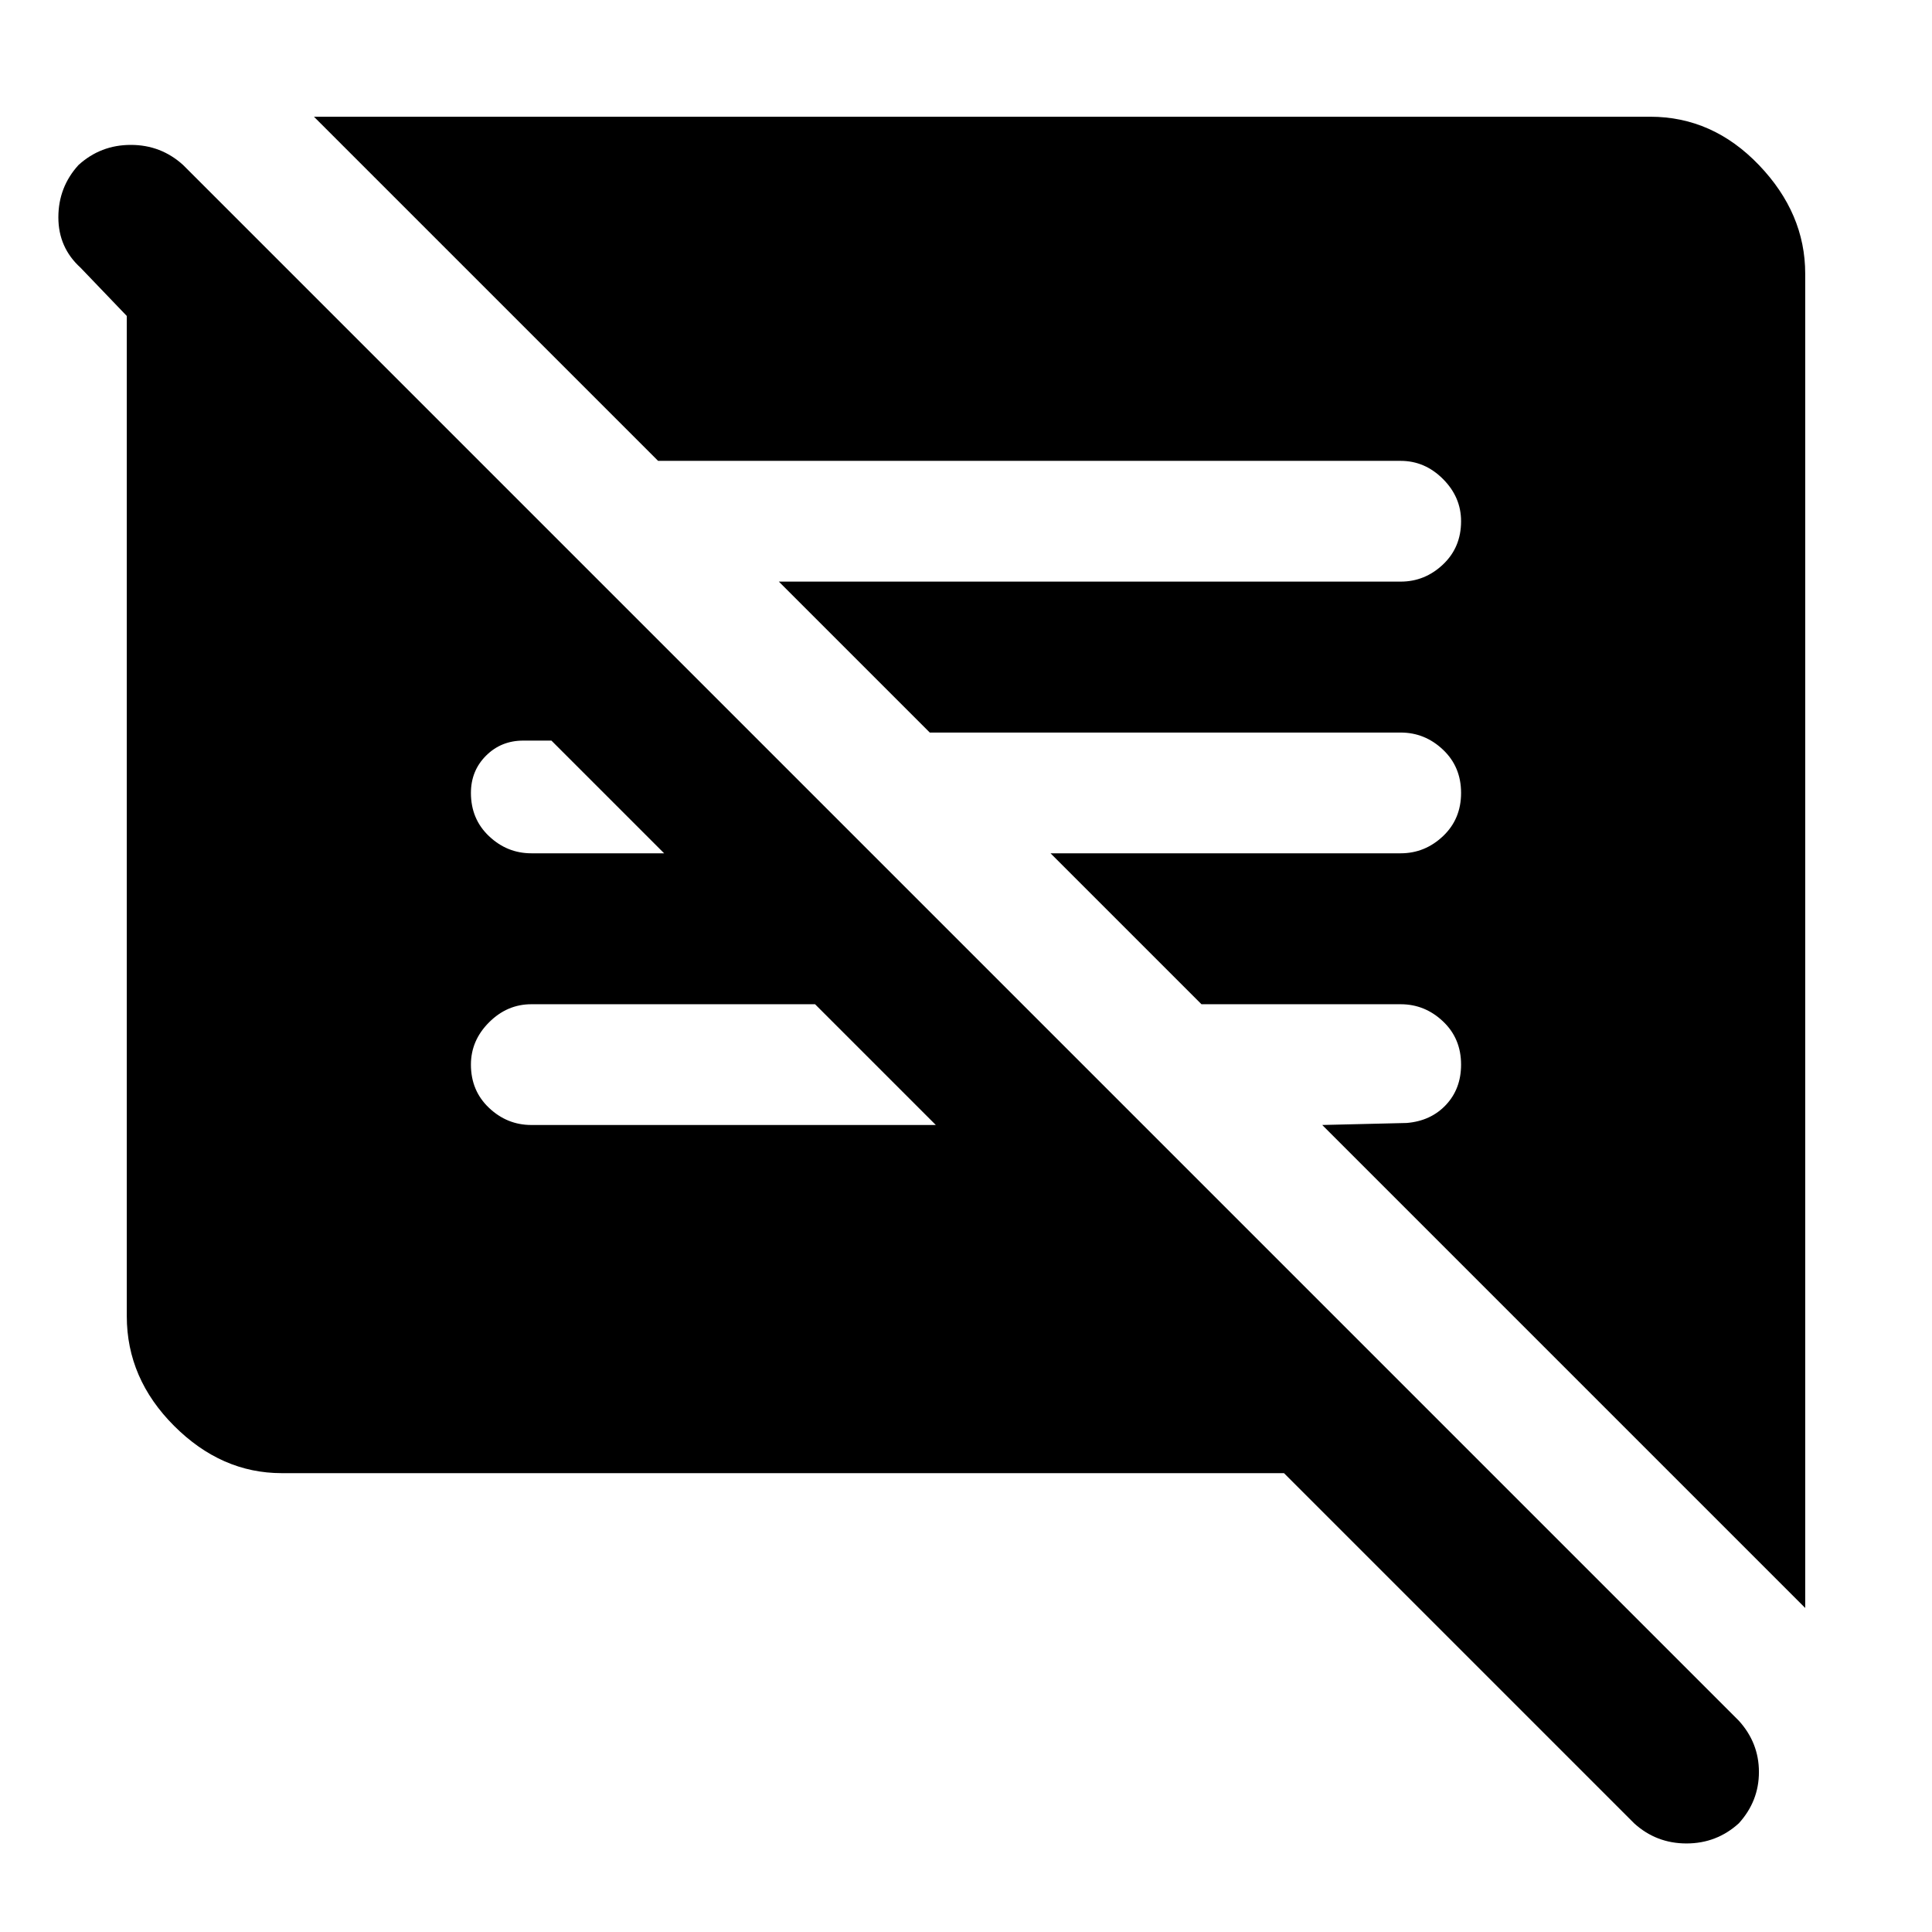 <svg xmlns="http://www.w3.org/2000/svg" height="48" width="48"><path d="M7 36.6q-1.5 0-2.675-1.175Q3.15 34.25 3.15 32.7V7.85L2 6.65q-.55-.5-.55-1.25t.5-1.3q.55-.5 1.3-.5t1.3.5L43.2 42.75q.5.55.5 1.275 0 .725-.5 1.275-.55.5-1.3.5t-1.3-.5l-8.7-8.7Zm37.85 3.35-12-12 2.1-.05q.6-.05.975-.45t.375-1q0-.65-.45-1.075-.45-.425-1.05-.425h-4.95L26.1 21.2h8.7q.6 0 1.05-.425.45-.425.45-1.075 0-.65-.45-1.075-.45-.425-1.05-.425H23.1l-3.75-3.75H34.8q.6 0 1.05-.425.45-.425.45-1.075 0-.6-.45-1.05-.45-.45-1.05-.45H16.35L7.8 2.9H41q1.55 0 2.7 1.2 1.15 1.2 1.15 2.7Zm-21.6-12-3-3H13.2q-.6 0-1.05.45-.45.45-.45 1.05 0 .65.45 1.075.45.425 1.05.425ZM13.2 21.2h3.3l-2.8-2.8H13q-.55 0-.925.375t-.375.925q0 .65.45 1.075.45.425 1.05.425Z"/></svg>